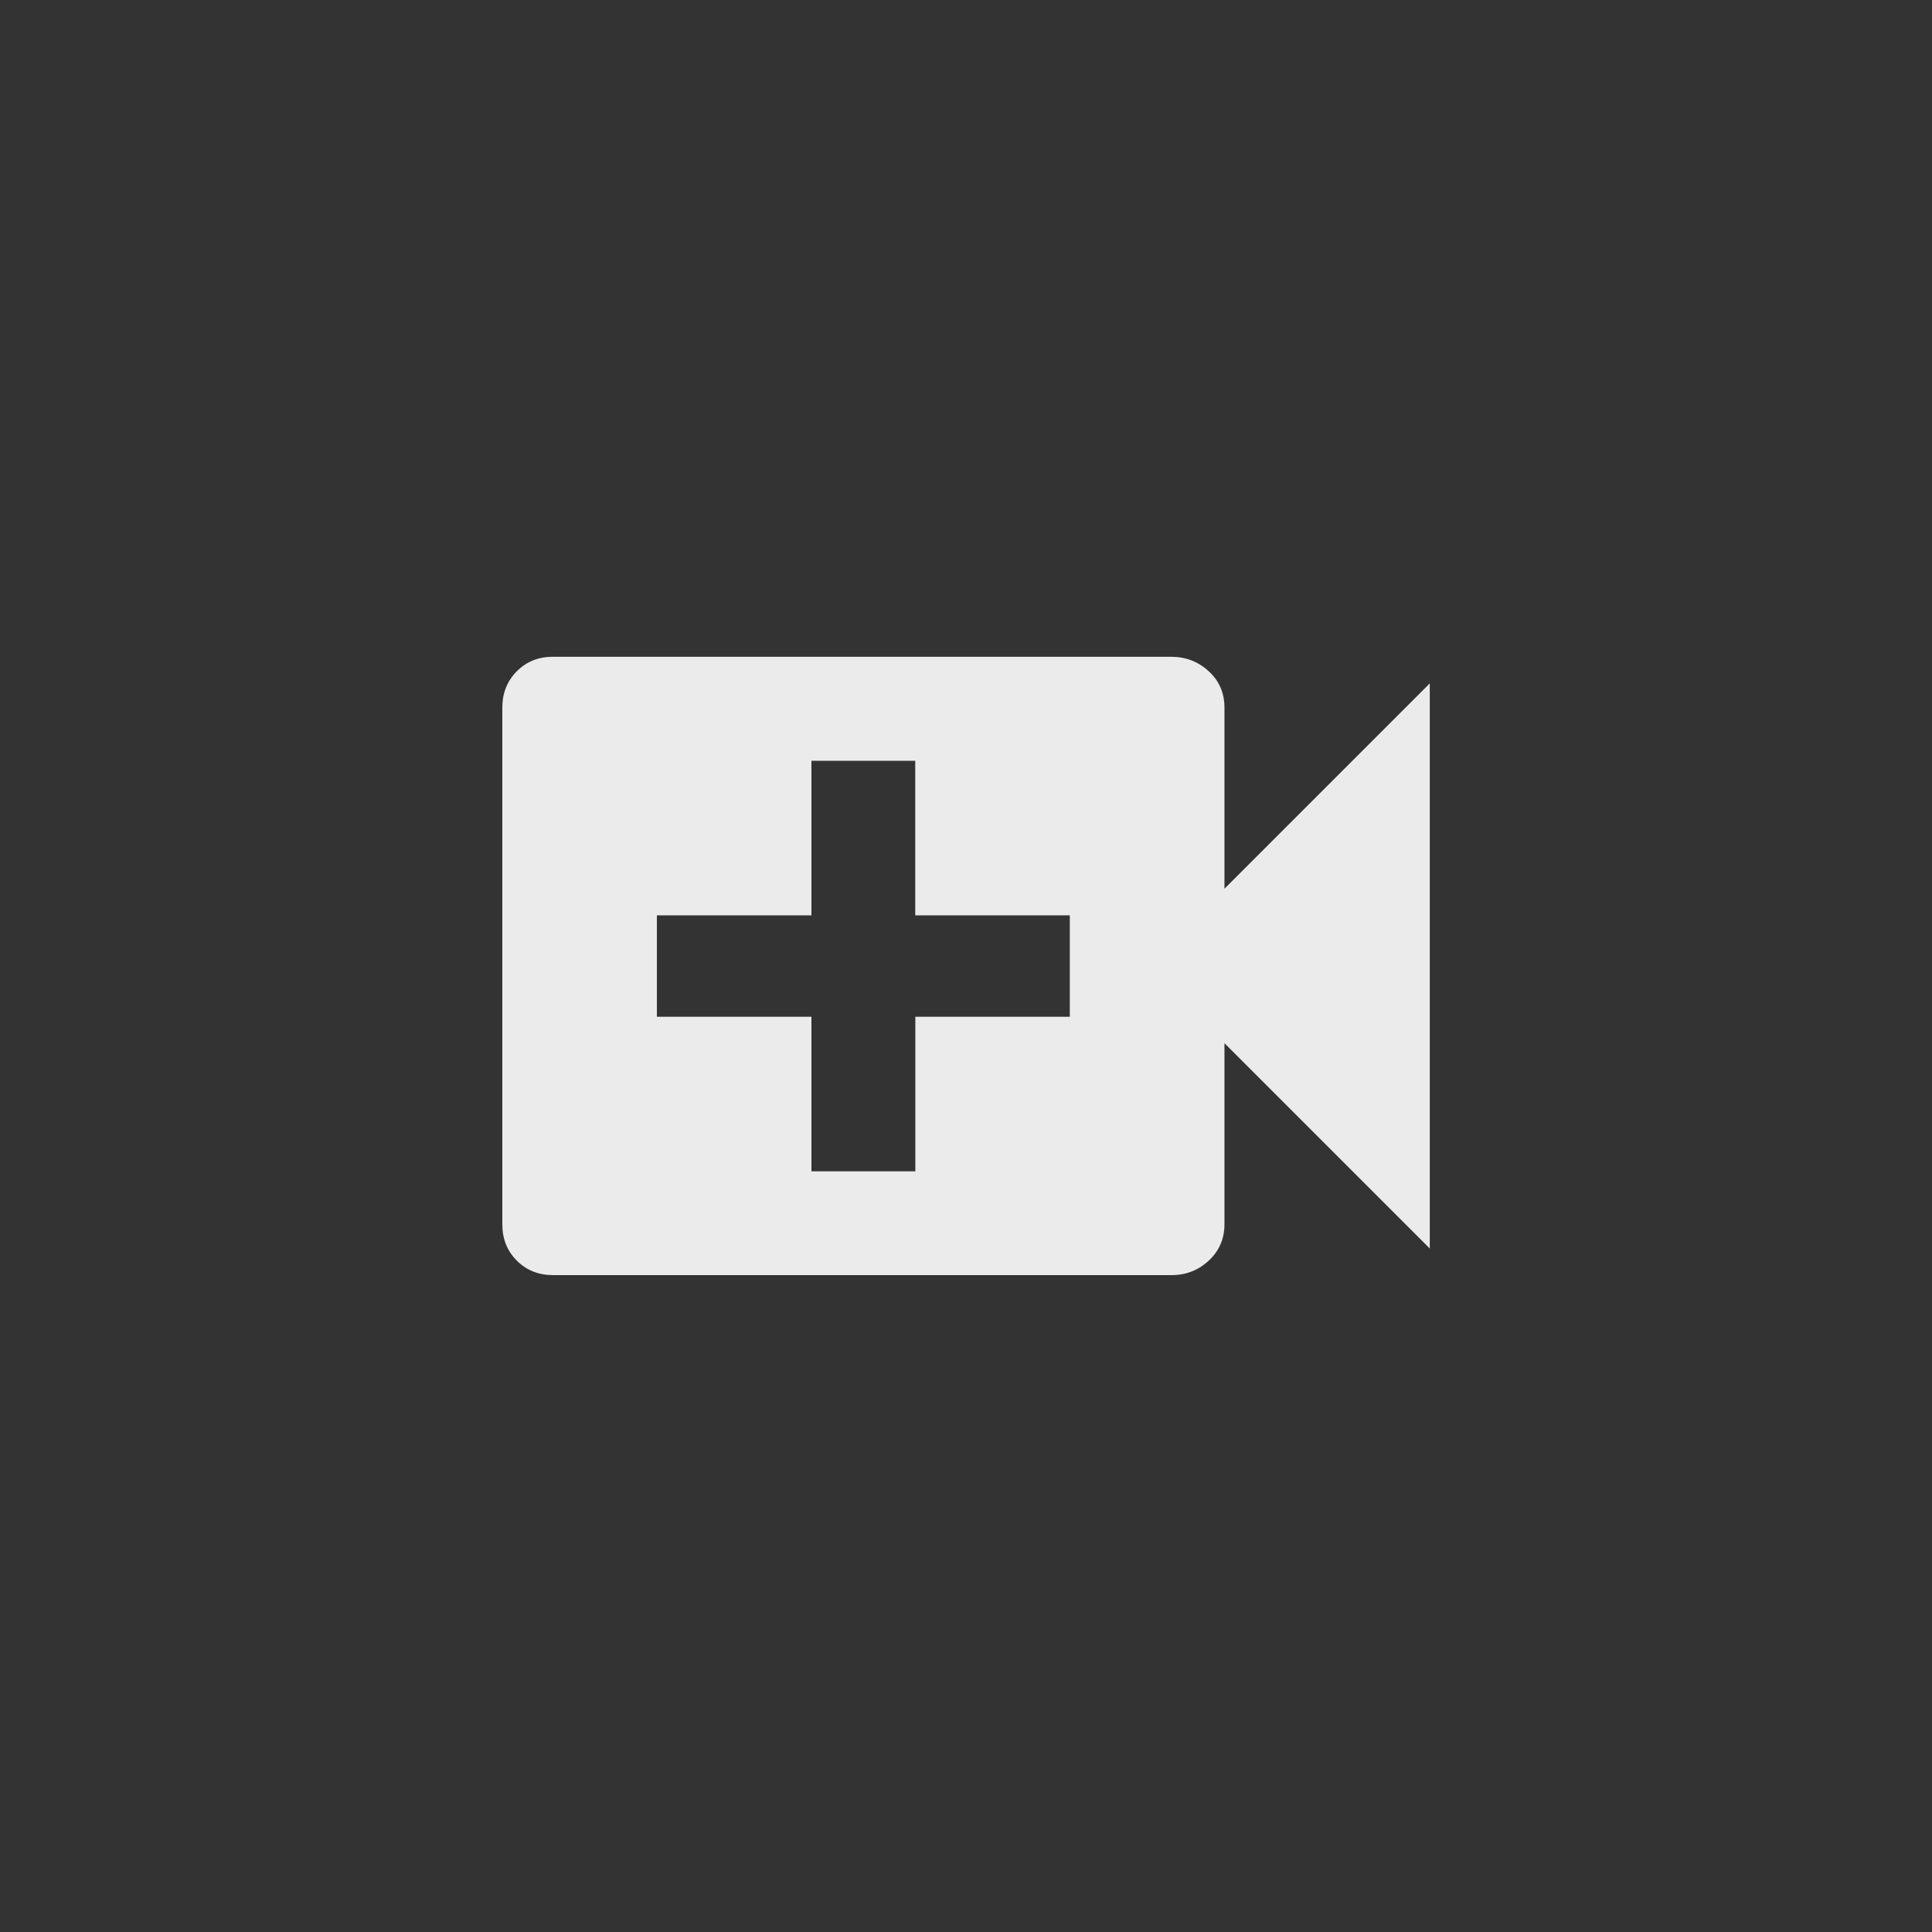 <!-- Generated by IcoMoon.io -->
<svg version="1.1" xmlns="http://www.w3.org/2000/svg" width="40" height="40" viewBox="0 0 40 40">
<rect x="0" y="0" width="40" height="40" fill="#333333" stroke="none"/>
<title>mt-video_call</title>
<path fill="#ebebeb" d="M22.149 21.051v-2.1h-3.2v-3.2h-2.149v3.2h-3.2v2.1h3.2v3.2h2.151v-3.2h3.2zM25.351 18.4l4.251-4.251v11.7l-4.251-4.251v3.751q0 0.449-0.325 0.751t-0.775 0.3h-12.8q-0.451 0-0.751-0.3t-0.3-0.751v-10.7q0-0.449 0.3-0.751t0.751-0.3h12.8q0.449 0 0.775 0.3t0.325 0.751v3.749z"></path>
</svg>
